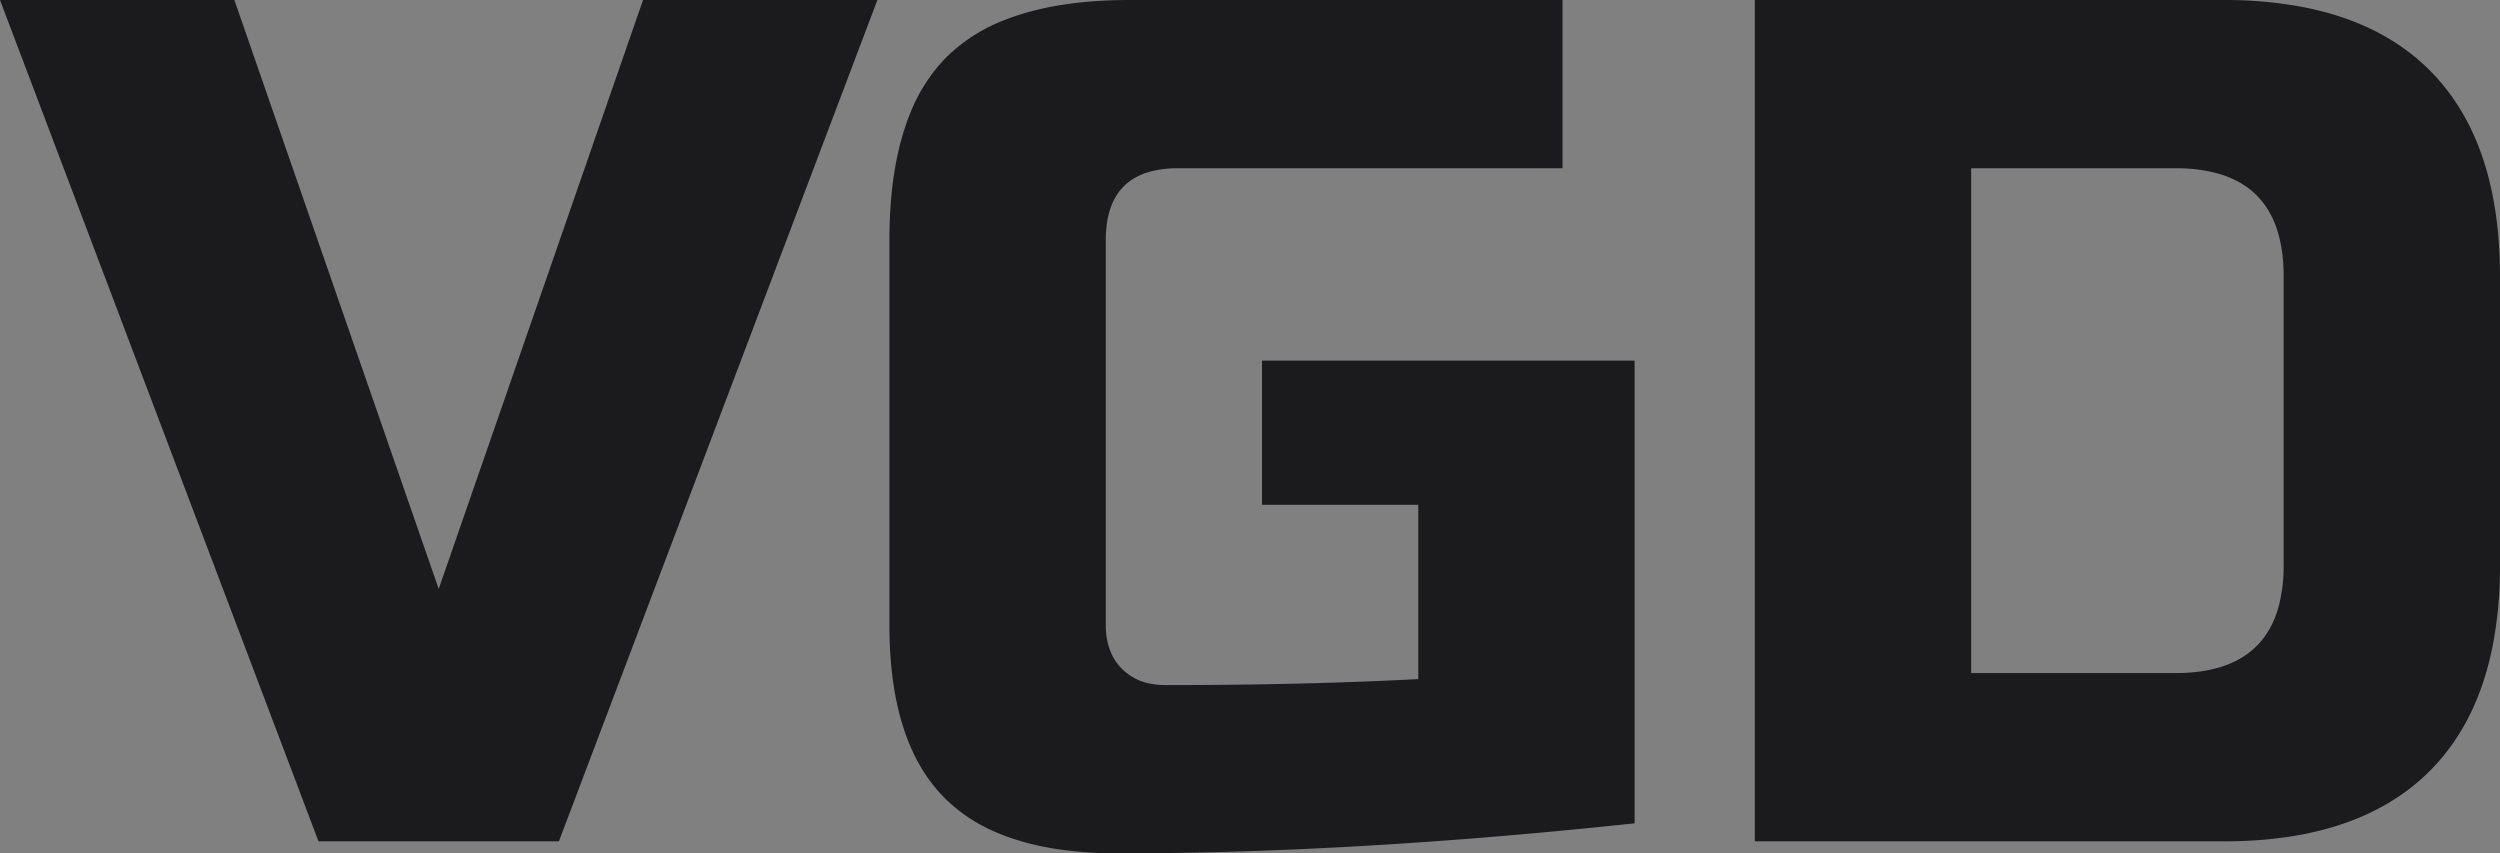 <svg width="62.4" height="21.3" viewBox="0 0 62.4 21.3" xmlns="http://www.w3.org/2000/svg"><rect x="0" y="0" width="62.4" height="21.3" fill="#808080" stroke="none"/><g id="svgGroup" stroke-linecap="round" fill-rule="evenodd" font-size="9pt" stroke="#ffffff" stroke-width="0mm" fill="#1b1b1d" style="stroke:#ffffff;stroke-width:0mm;fill:#1b1b1d"><path d="M 40.8 9 L 40.8 20.55 Q 33.78 21.3 27.9 21.3 A 9.941 9.941 0 0 1 26.331 21.185 Q 25.508 21.053 24.856 20.771 A 4.067 4.067 0 0 1 23.58 19.92 Q 22.2 18.54 22.2 15.6 L 22.2 6 Q 22.2 4.124 22.706 2.859 A 4.206 4.206 0 0 1 23.625 1.425 A 4.245 4.245 0 0 1 25.134 0.477 Q 26.379 0 28.2 0 L 39 0 L 39 4.2 L 29.4 4.2 A 2.591 2.591 0 0 0 28.688 4.289 Q 27.6 4.601 27.6 6 L 27.6 15.6 Q 27.6 16.29 28.005 16.695 A 1.35 1.35 0 0 0 28.711 17.064 A 1.969 1.969 0 0 0 29.1 17.1 Q 32.55 17.1 35.4 16.95 L 35.4 12.6 L 31.5 12.6 L 31.5 9 L 40.8 9 Z M 5.85 0 L 10.95 14.7 L 16.05 0 L 21.9 0 L 13.95 21 L 7.95 21 L 0 0 L 5.85 0 Z M 43.8 0 L 55.5 0 A 10.481 10.481 0 0 1 57.459 0.172 Q 59.438 0.549 60.645 1.755 Q 62.169 3.279 62.369 6.035 A 11.91 11.91 0 0 1 62.4 6.9 L 62.4 14.1 A 10.481 10.481 0 0 1 62.229 16.059 Q 61.852 18.039 60.645 19.245 Q 59.121 20.769 56.365 20.97 A 11.91 11.91 0 0 1 55.5 21 L 43.8 21 L 43.8 0 Z M 57 14.1 L 57 6.9 Q 57 4.758 55.3 4.315 A 3.978 3.978 0 0 0 54.3 4.2 L 49.2 4.2 L 49.2 16.8 L 54.3 16.8 Q 56.442 16.8 56.885 15.1 A 3.978 3.978 0 0 0 57 14.1 Z" vector-effect="non-scaling-stroke"/></g></svg>